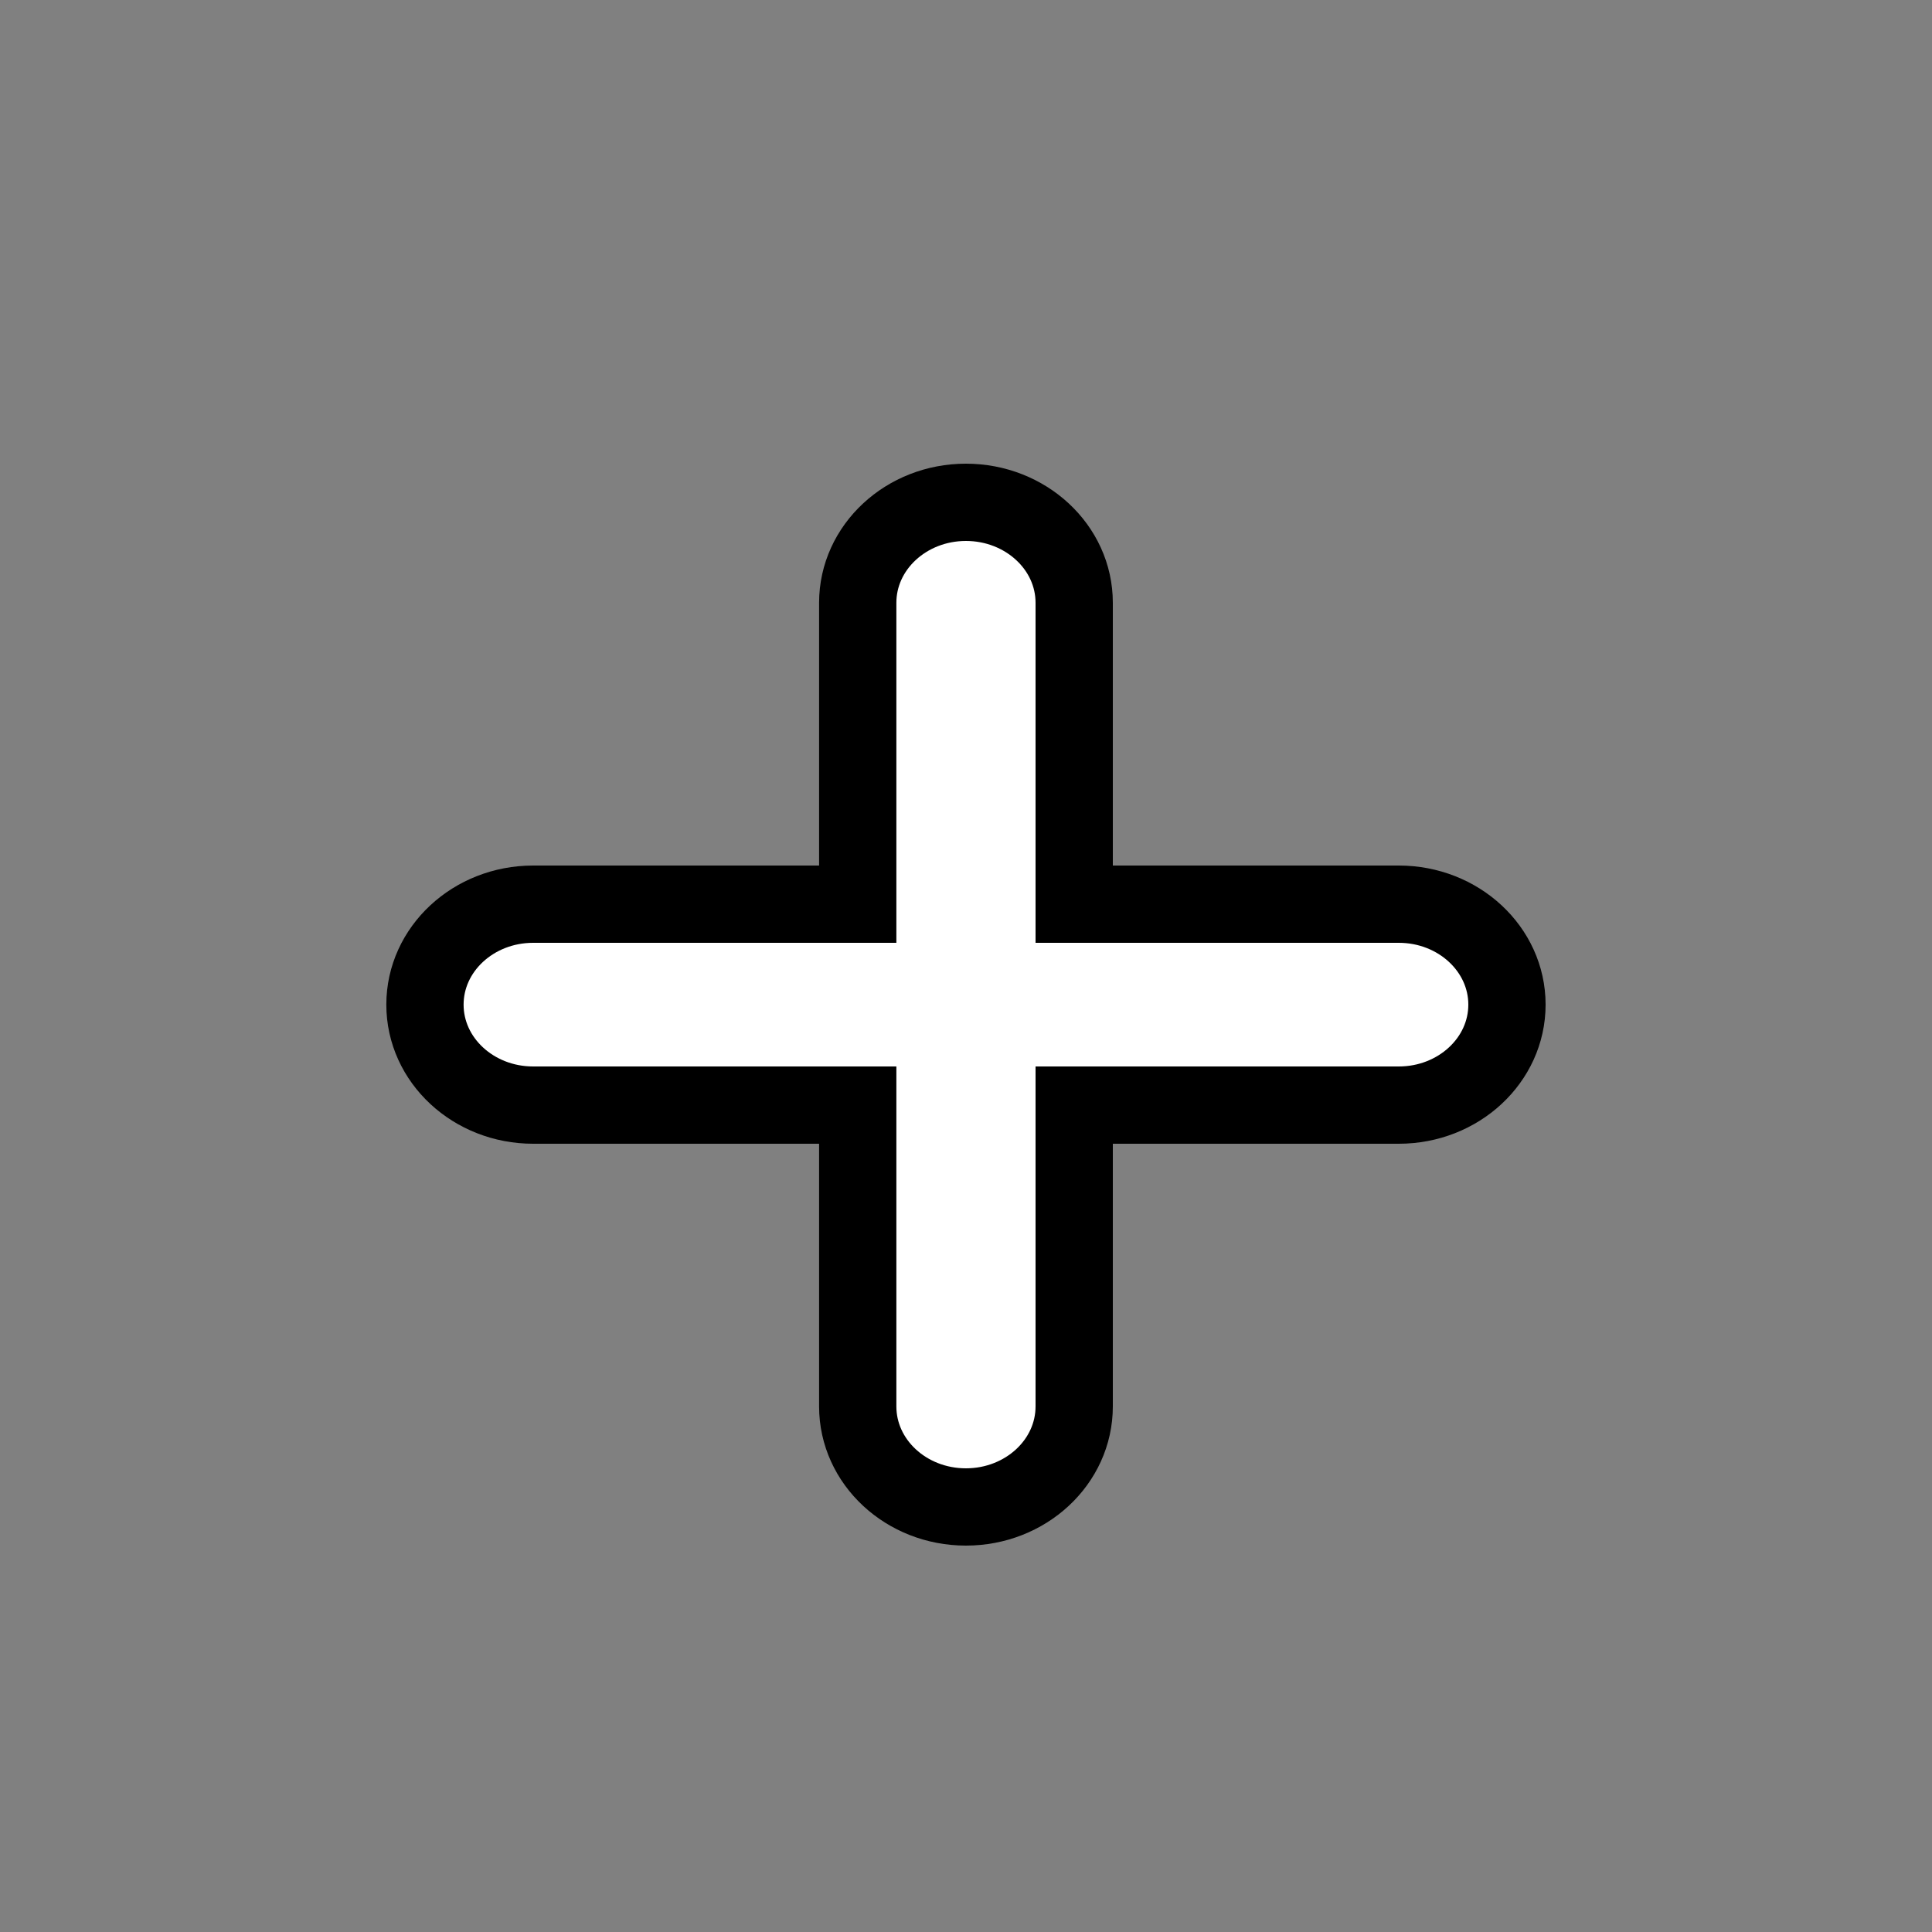 <?xml version="1.0" encoding="utf-8"?>
<!-- Generator: Adobe Illustrator 16.0.0, SVG Export Plug-In . SVG Version: 6.00 Build 0)  -->
<!DOCTYPE svg PUBLIC "-//W3C//DTD SVG 1.1//EN" "http://www.w3.org/Graphics/SVG/1.1/DTD/svg11.dtd">
<svg version="1.1" id="Layer_1" xmlns="http://www.w3.org/2000/svg" xmlns:xlink="http://www.w3.org/1999/xlink" x="0px" y="0px"
	 width="25px" height="25px" viewBox="0 0 25 25" enable-background="new 0 0 25 25" xml:space="preserve">
<rect x="0" y="0" width="25" height="25" fill="#808080" stroke="none"/>
<path fill="#FFFFFF" stroke="#000000" stroke-miterlimit="10" d="M18.1,11.7c0.773,0,1.4,0.582,1.4,1.3c0,0.718-0.627,1.3-1.4,1.3
	H13.9v3.899c0,0.719-0.628,1.301-1.401,1.301s-1.4-0.582-1.4-1.301V14.3h-4.2c-0.773,0-1.4-0.582-1.4-1.3c0-0.718,0.627-1.3,1.4-1.3
	h4.2V7.8c0-0.718,0.627-1.3,1.4-1.3S13.9,7.082,13.9,7.8v3.9H18.1z"/>
</svg>
